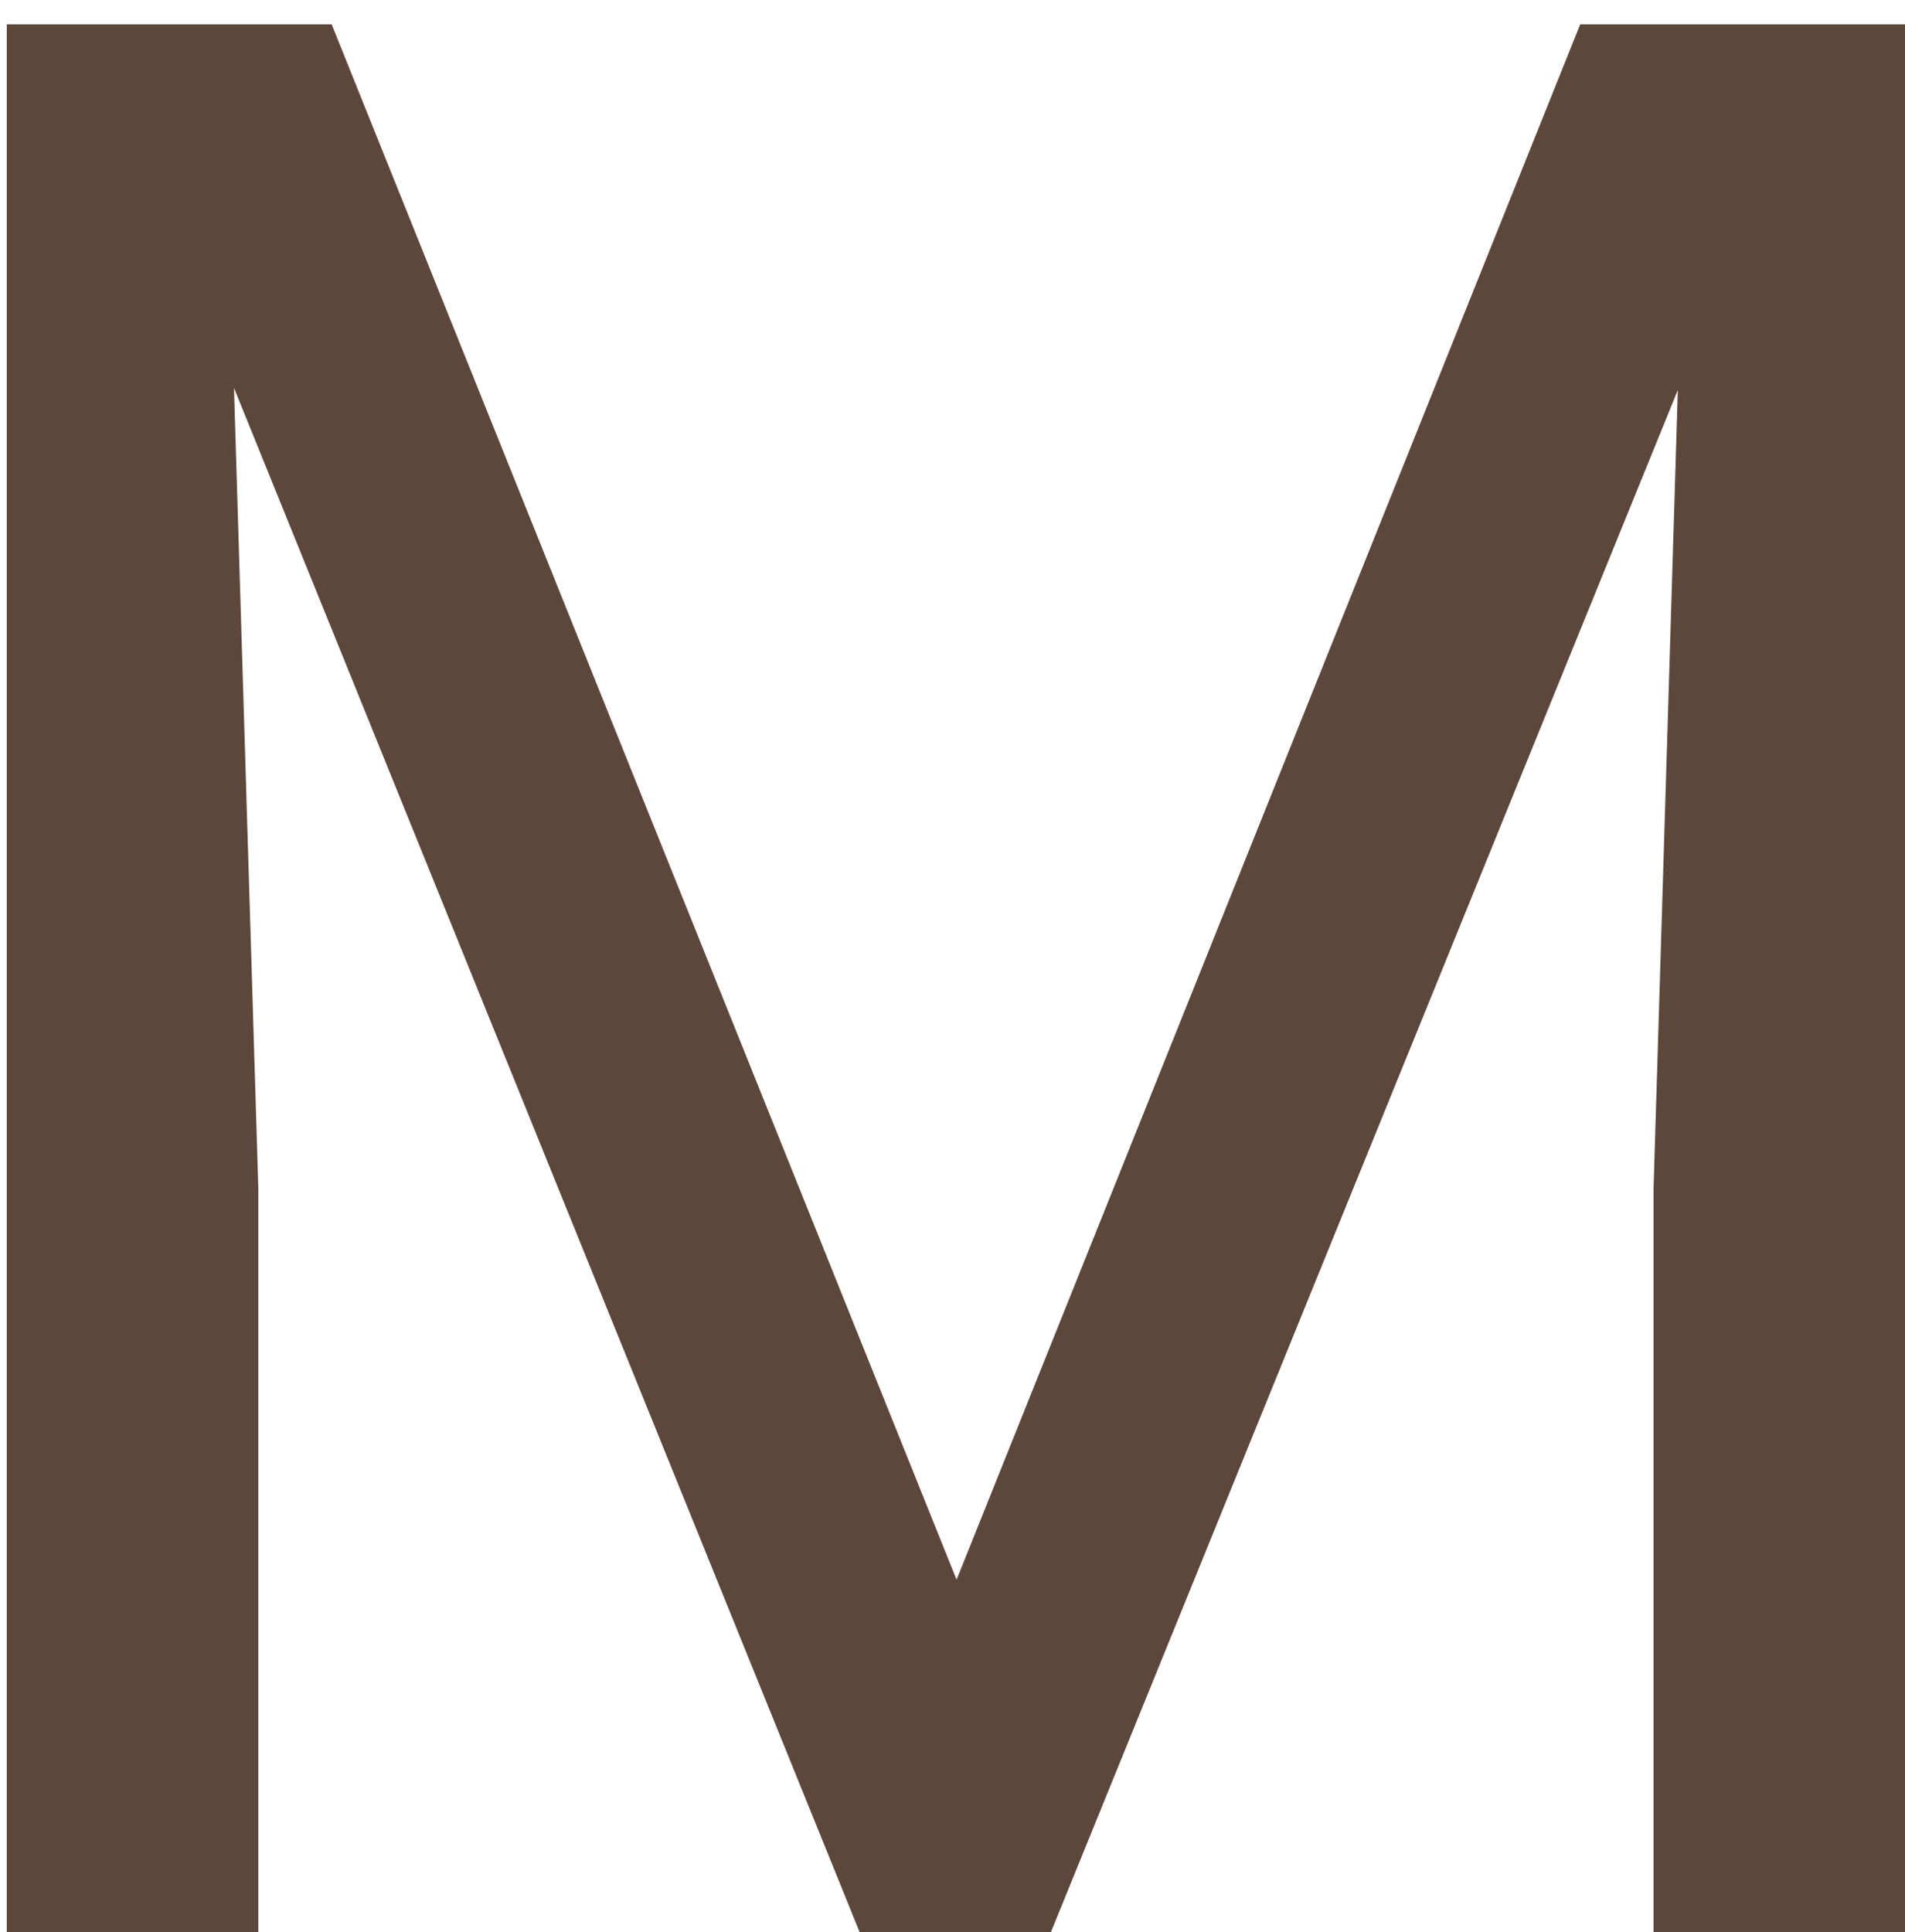 <svg width="71" height="72" viewBox="0 0 71 72" fill="none" xmlns="http://www.w3.org/2000/svg">
<path d="M3.23 0.906H12.361L35.652 58.865L58.895 0.906H68.074L39.168 72H32.039L3.23 0.906ZM0.252 0.906H8.309L9.627 44.266V72H0.252V0.906ZM62.947 0.906H71.004V72H61.629V44.266L62.947 0.906Z" fill="#5D473B"/>
</svg>
